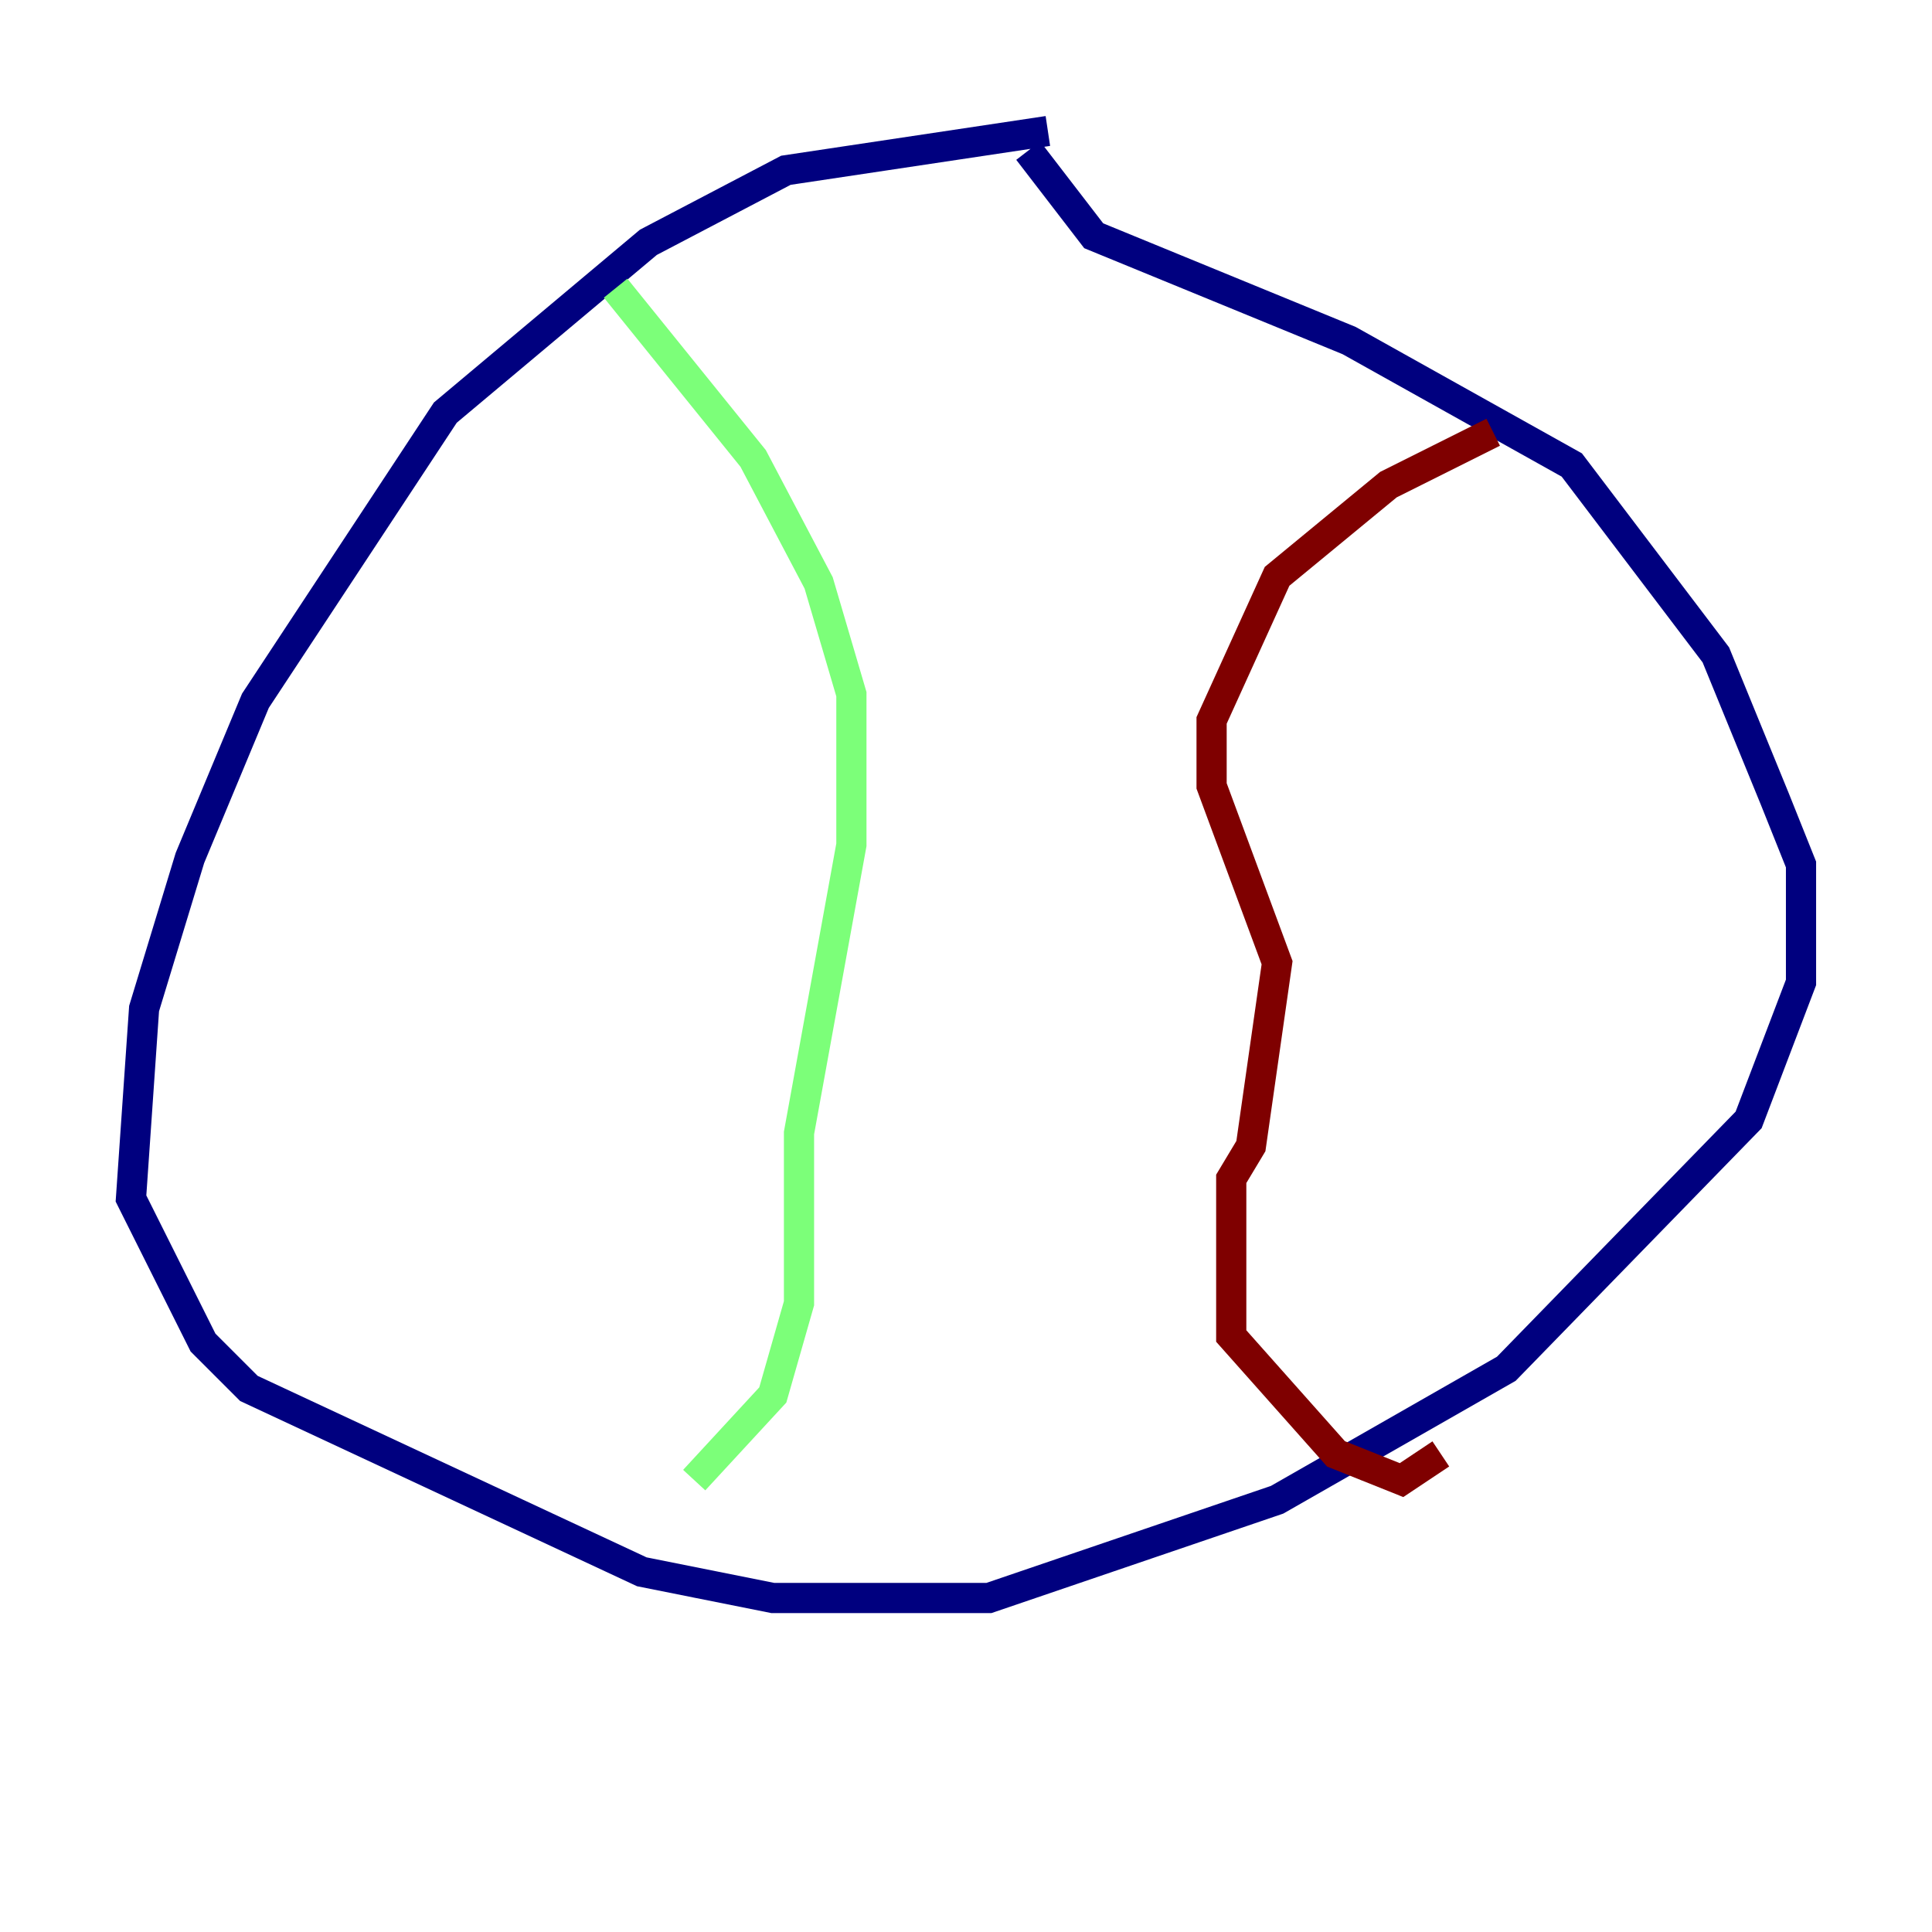 <?xml version="1.0" encoding="utf-8" ?>
<svg baseProfile="tiny" height="128" version="1.2" viewBox="0,0,128,128" width="128" xmlns="http://www.w3.org/2000/svg" xmlns:ev="http://www.w3.org/2001/xml-events" xmlns:xlink="http://www.w3.org/1999/xlink"><defs /><polyline fill="none" points="69.424,8.678 52.068,11.281 42.956,16.054 29.505,27.336 16.922,46.427 12.583,56.841 9.546,66.82 8.678,79.403 13.451,88.949 16.488,91.986 42.522,104.136 51.2,105.871 65.519,105.871 84.61,99.363 99.797,90.685 115.851,74.197 119.322,65.085 119.322,57.275 117.586,52.936 113.681,43.39 104.136,30.807 89.383,22.563 72.461,15.62 68.122,9.98" stroke="#00007f" stroke-width="2" /><polyline fill="none" points="40.786,19.091 49.898,30.373 54.237,38.617 56.407,45.993 56.407,55.973 52.936,75.064 52.936,86.346 51.2,92.42 45.993,98.061" stroke="#7cff79" stroke-width="2" /><polyline fill="none" points="98.929,28.637 91.986,32.108 84.61,38.183 80.271,47.729 80.271,52.068 84.61,63.783 82.875,75.932 81.573,78.102 81.573,88.515 88.515,96.325 92.854,98.061 95.458,96.325" stroke="#7f0000" stroke-width="2" /></svg>